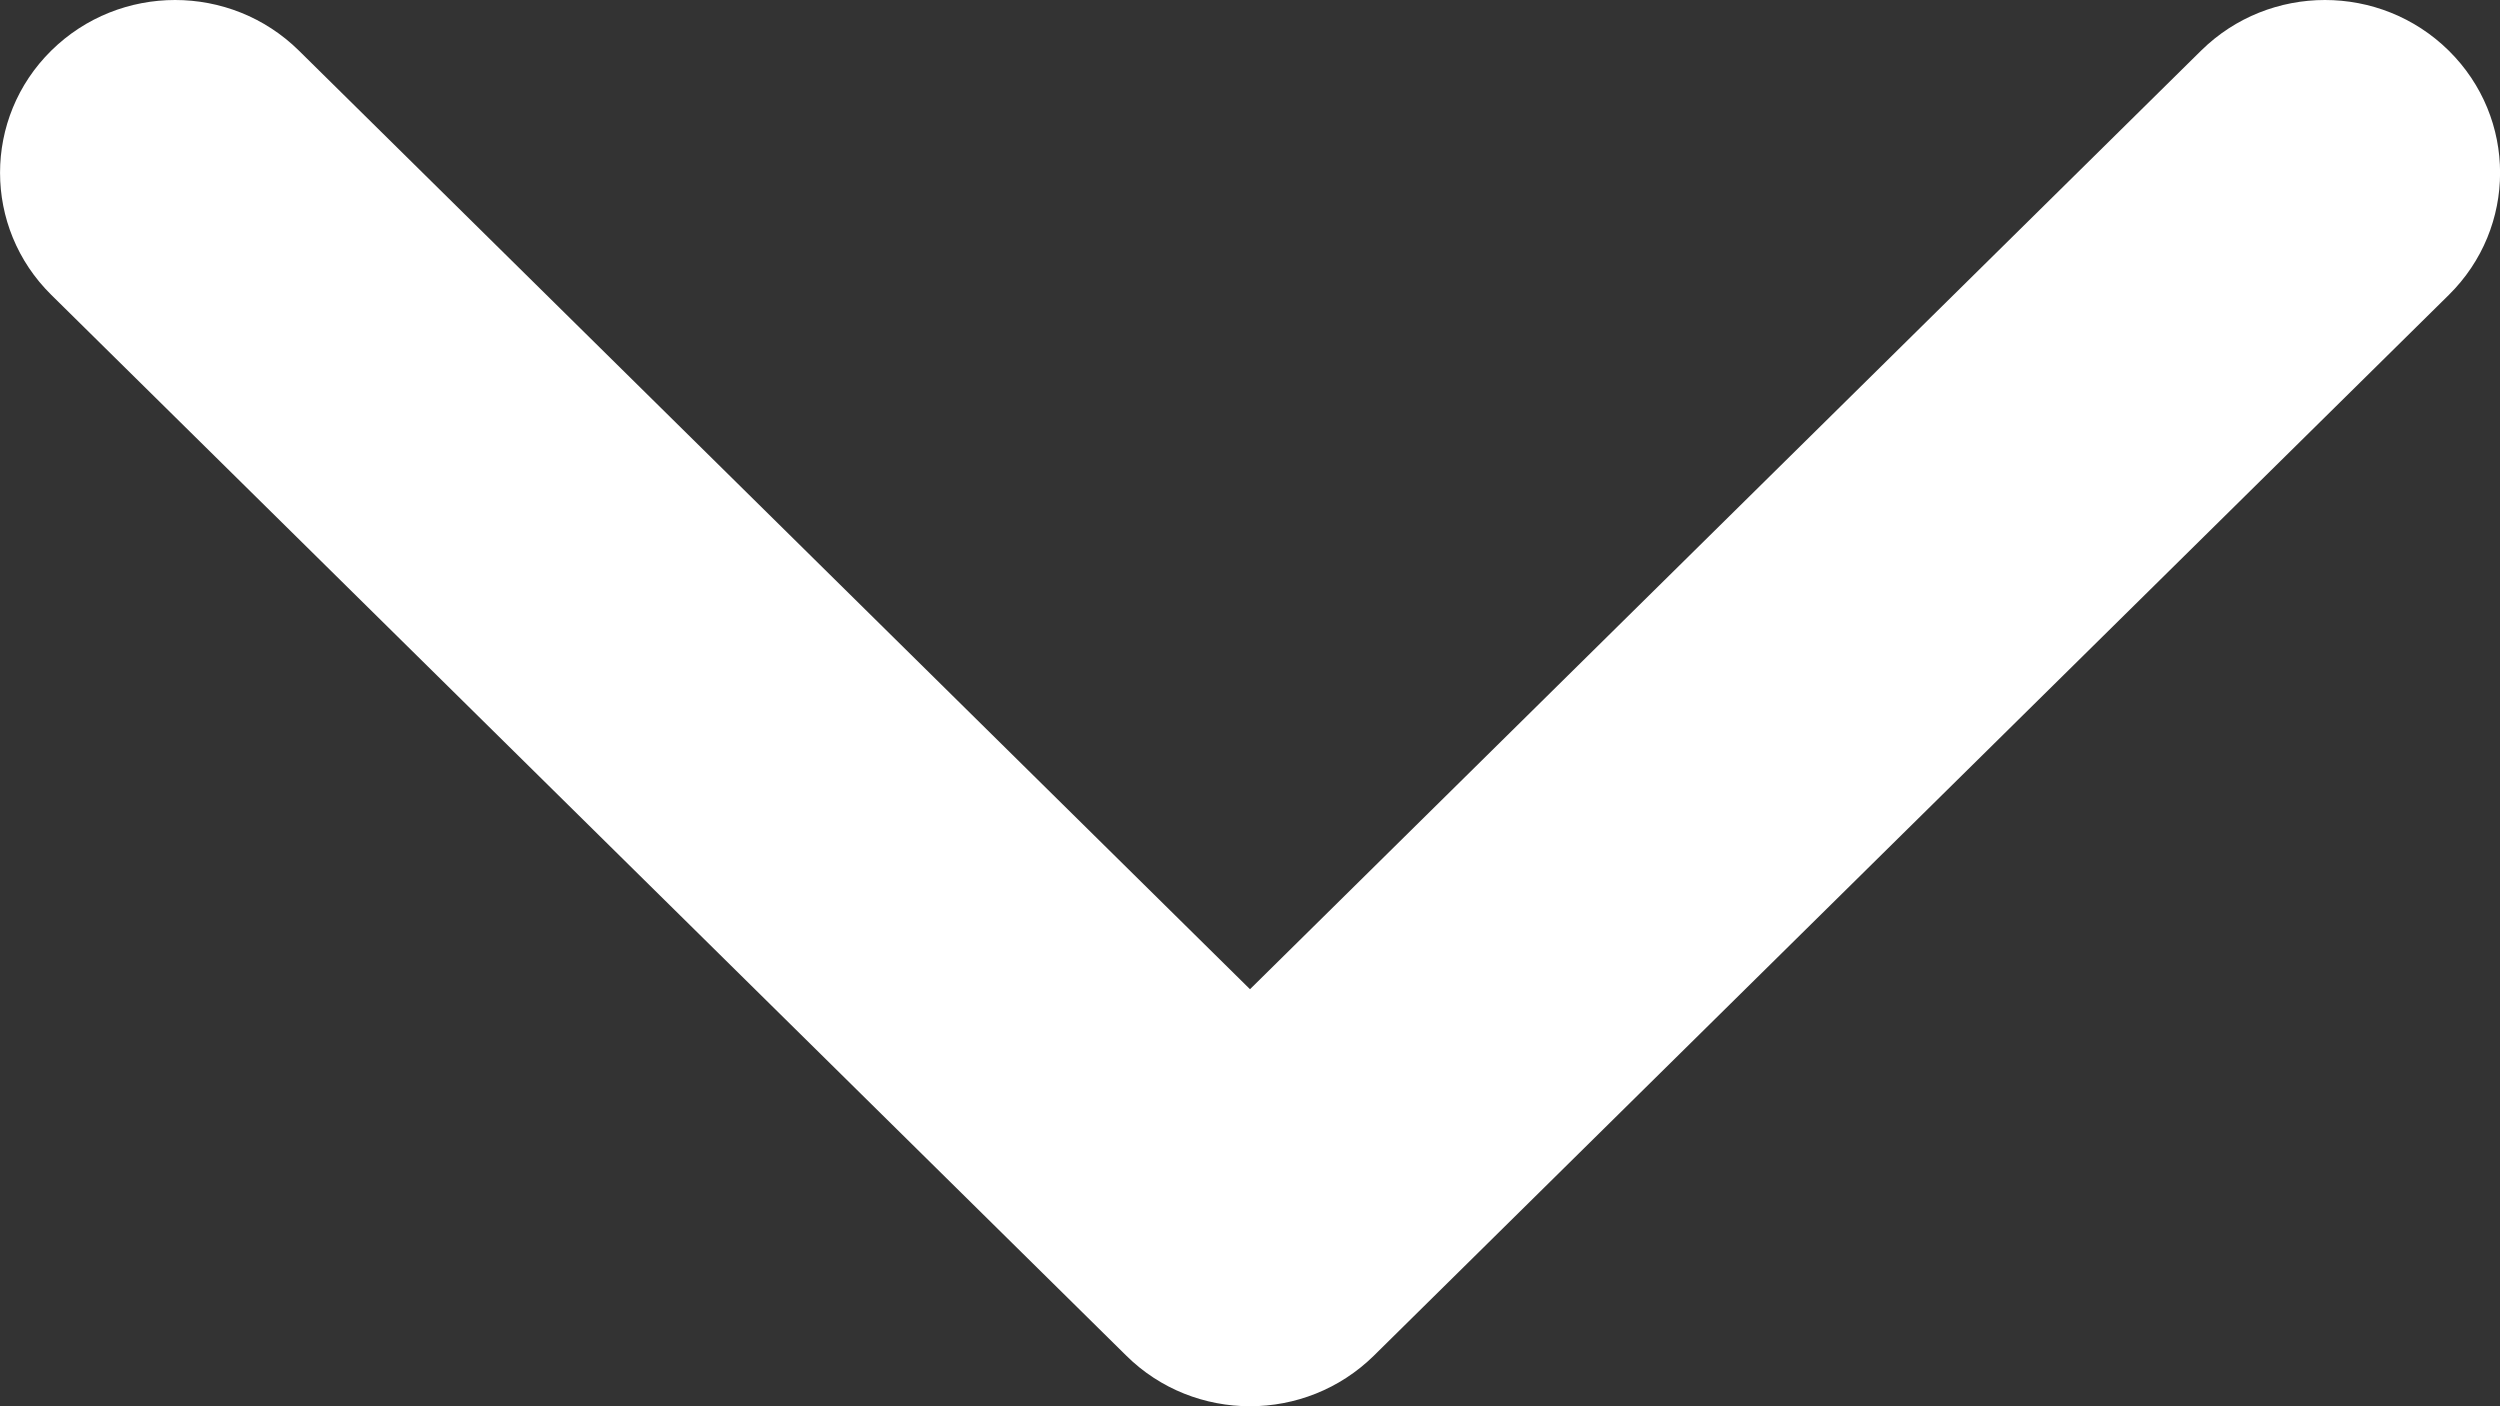 <svg width="16" height="9" viewBox="0 0 16 9" fill="none" xmlns="http://www.w3.org/2000/svg">
<rect x="0" y="0" width="16" height="9" fill="#333333" stroke="none"/>
<path d="M8 9C7.713 9 7.426 8.892 7.208 8.676L0.328 1.887C-0.109 1.456 -0.109 0.755 0.328 0.324C0.766 -0.108 1.475 -0.108 1.913 0.324L8 6.331L14.087 0.324C14.525 -0.108 15.234 -0.108 15.672 0.324C16.11 0.756 16.11 1.456 15.672 1.888L8.792 8.677C8.573 8.892 8.287 9 8 9Z" fill="white"/>
</svg>
